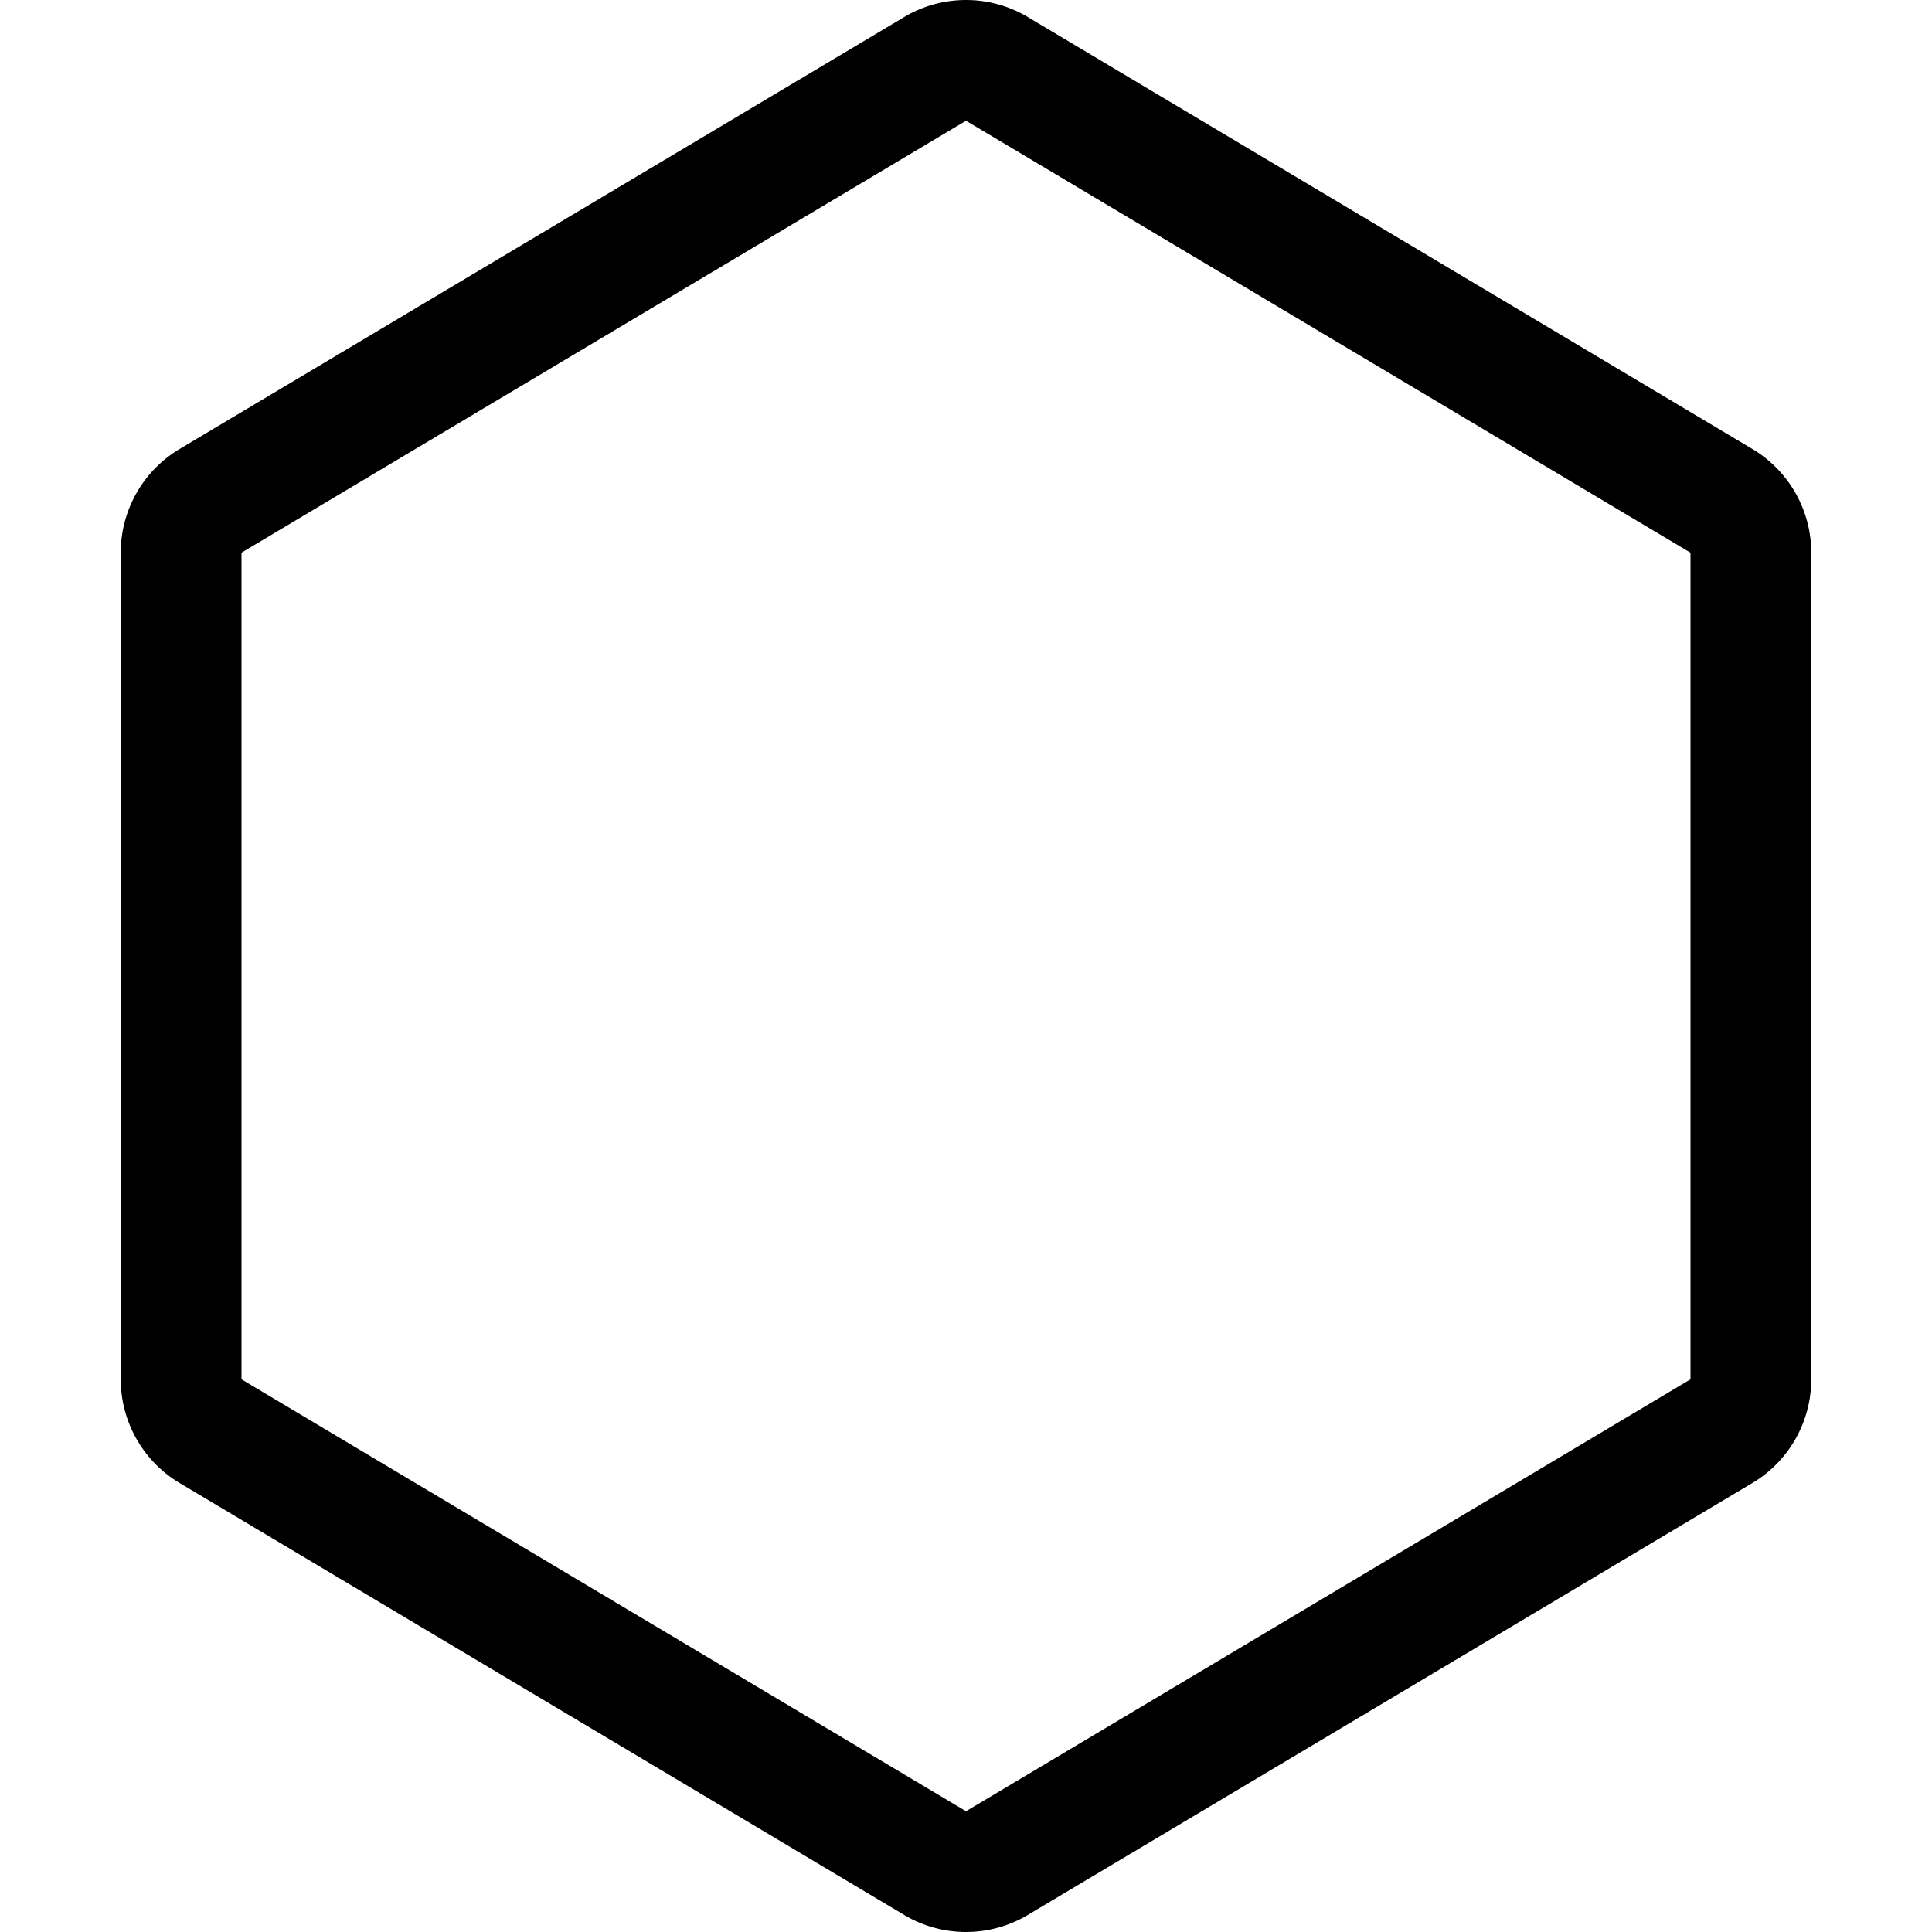 <svg width="16" height="16" fill="currentColor" xmlns="http://www.w3.org/2000/svg">
  <path d="M14 4.577v6.846L8 15l-6-3.577V4.577L8 1l6 3.577zM8.5.134a1 1 0 0 0-1 0l-6 3.577a1 1 0 0 0-.5.866v6.846a1 1 0 0 0 .5.866l6 3.577a1 1 0 0 0 1 0l6-3.577a1 1 0 0 0 .5-.866V4.577a1 1 0 0 0-.5-.866L8.5.134z"/>
</svg>
